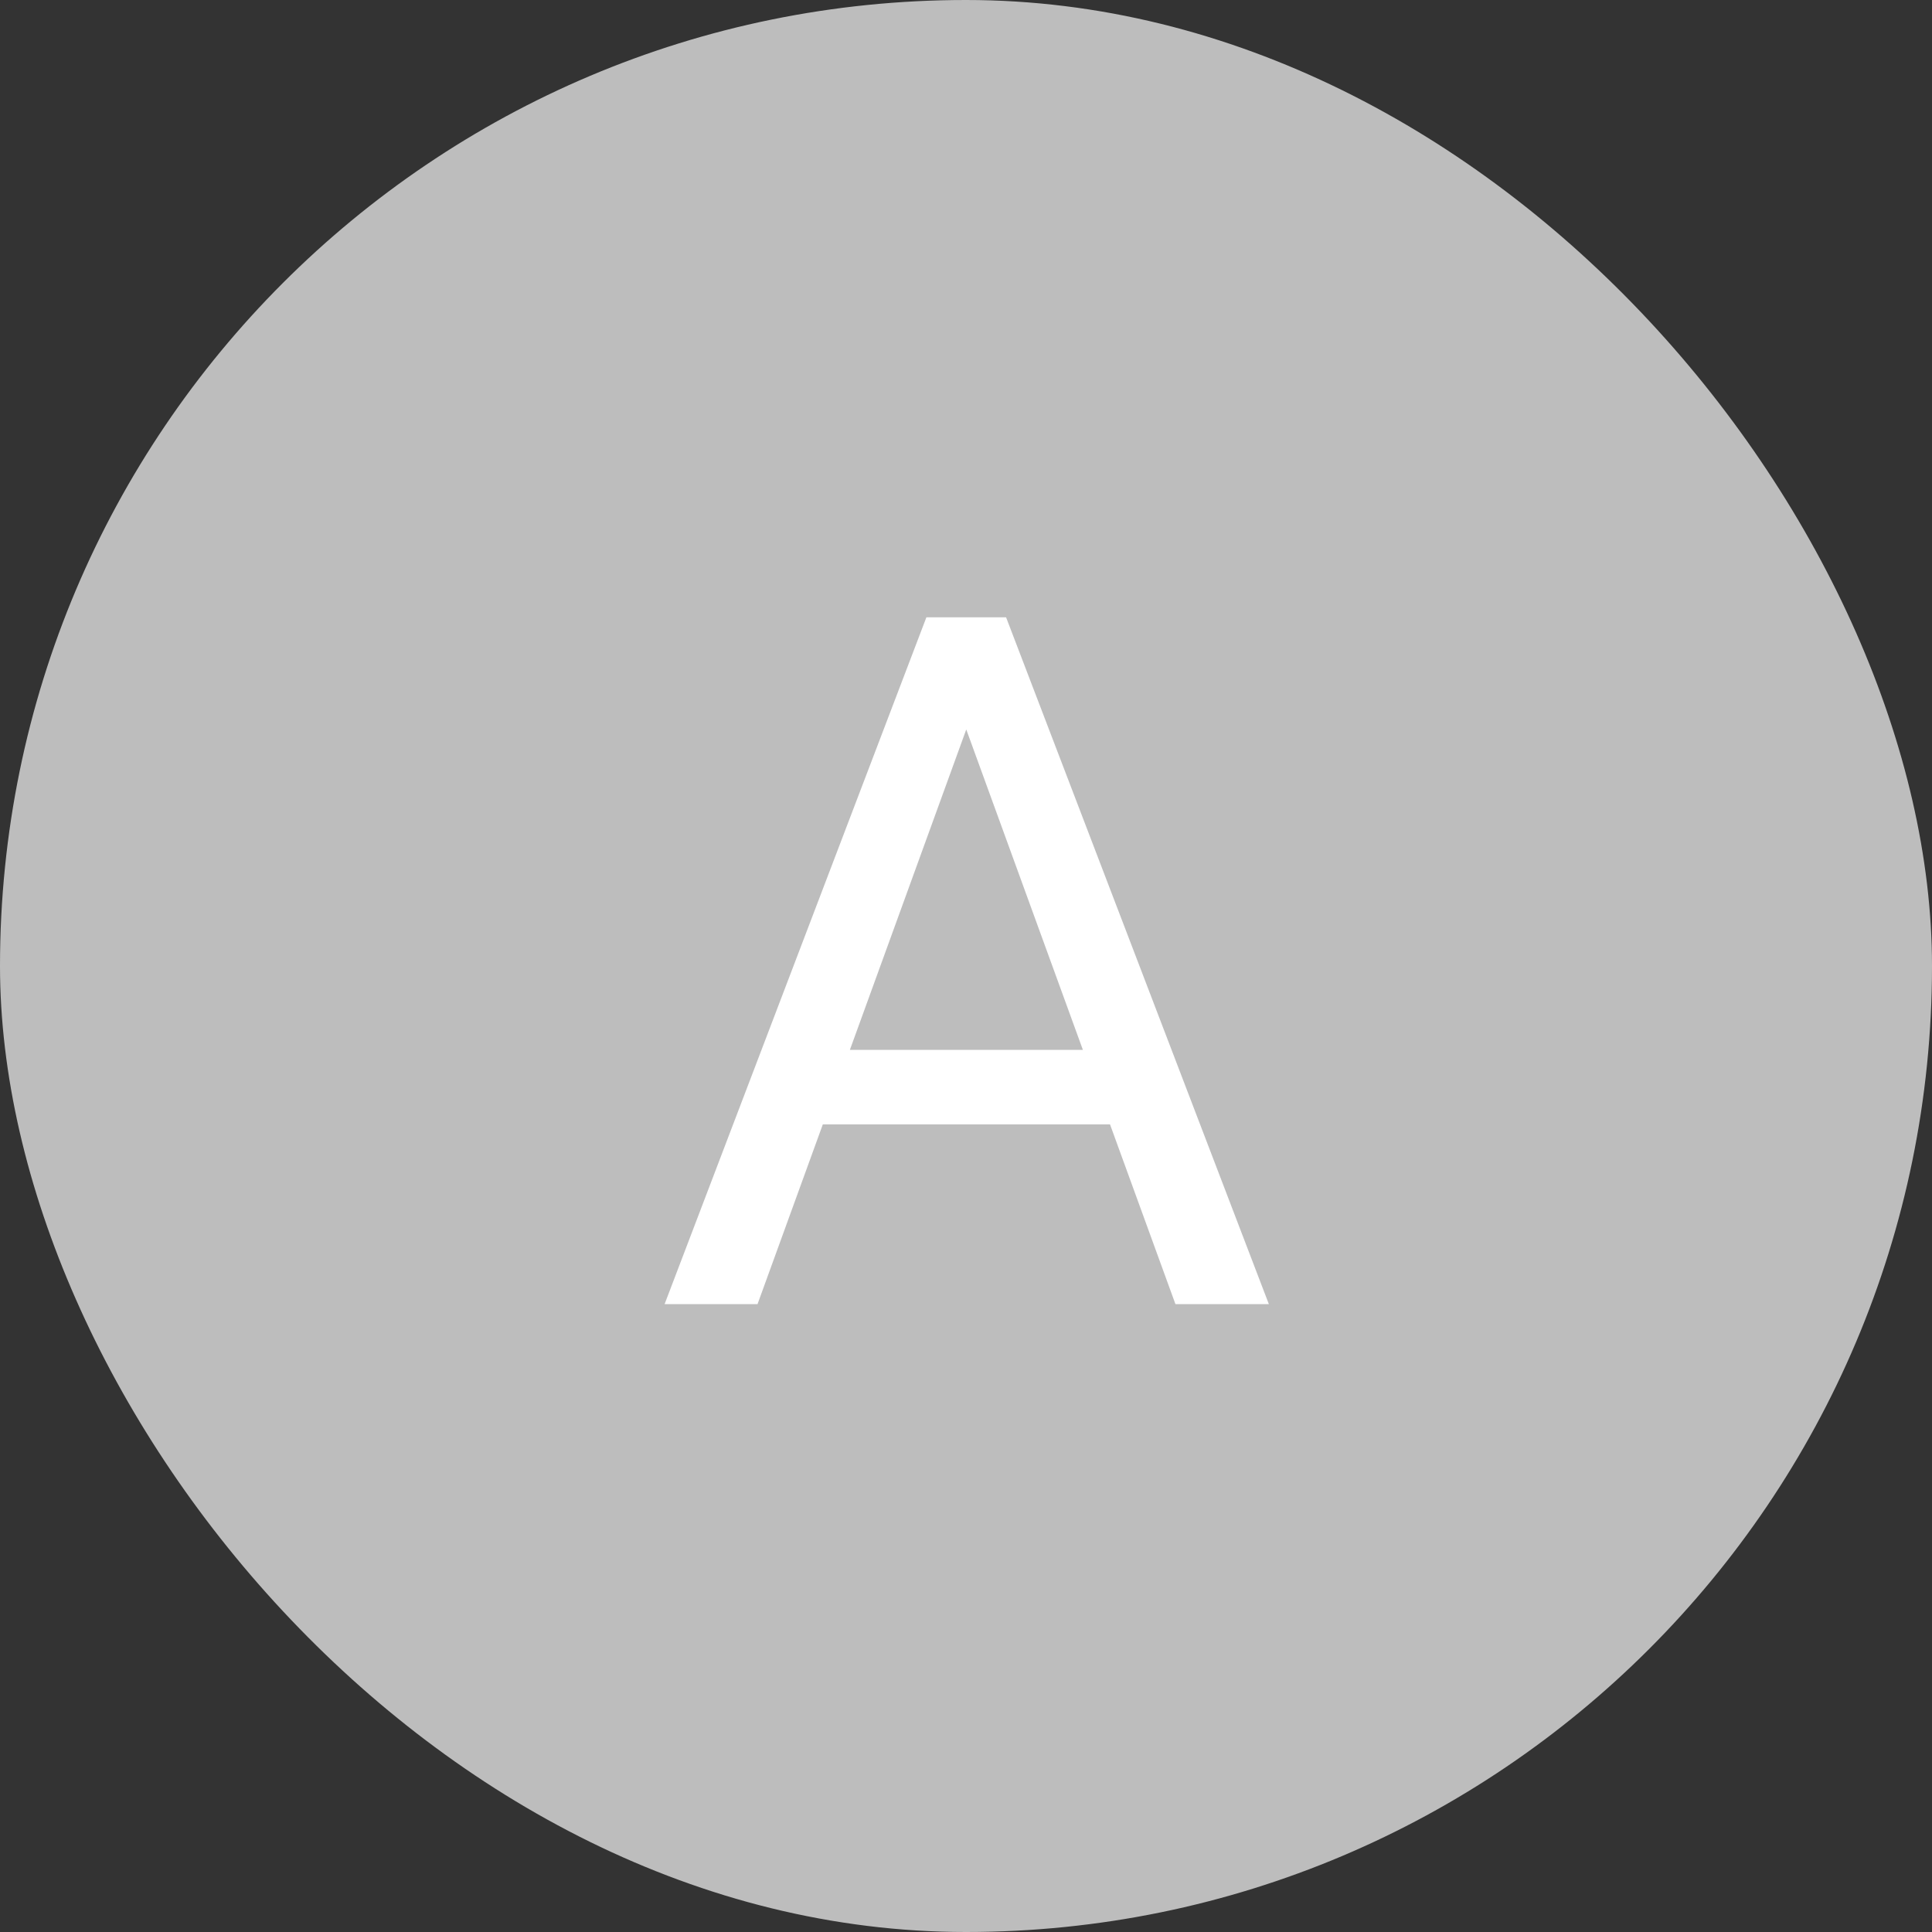 <svg width="40" height="40" viewBox="0 0 40 40" fill="none" xmlns="http://www.w3.org/2000/svg">
<rect x="0" y="0" width="40" height="40" fill="#333333" stroke="none"/>
<rect width="40" height="40" rx="20" fill="#BDBDBD"/>
<path d="M20.391 14.041L15.684 27H13.76L19.18 12.781H20.42L20.391 14.041ZM24.336 27L19.619 14.041L19.59 12.781H20.83L26.27 27H24.336ZM24.092 21.736V23.279H16.104V21.736H24.092Z" fill="white"/>
</svg>
